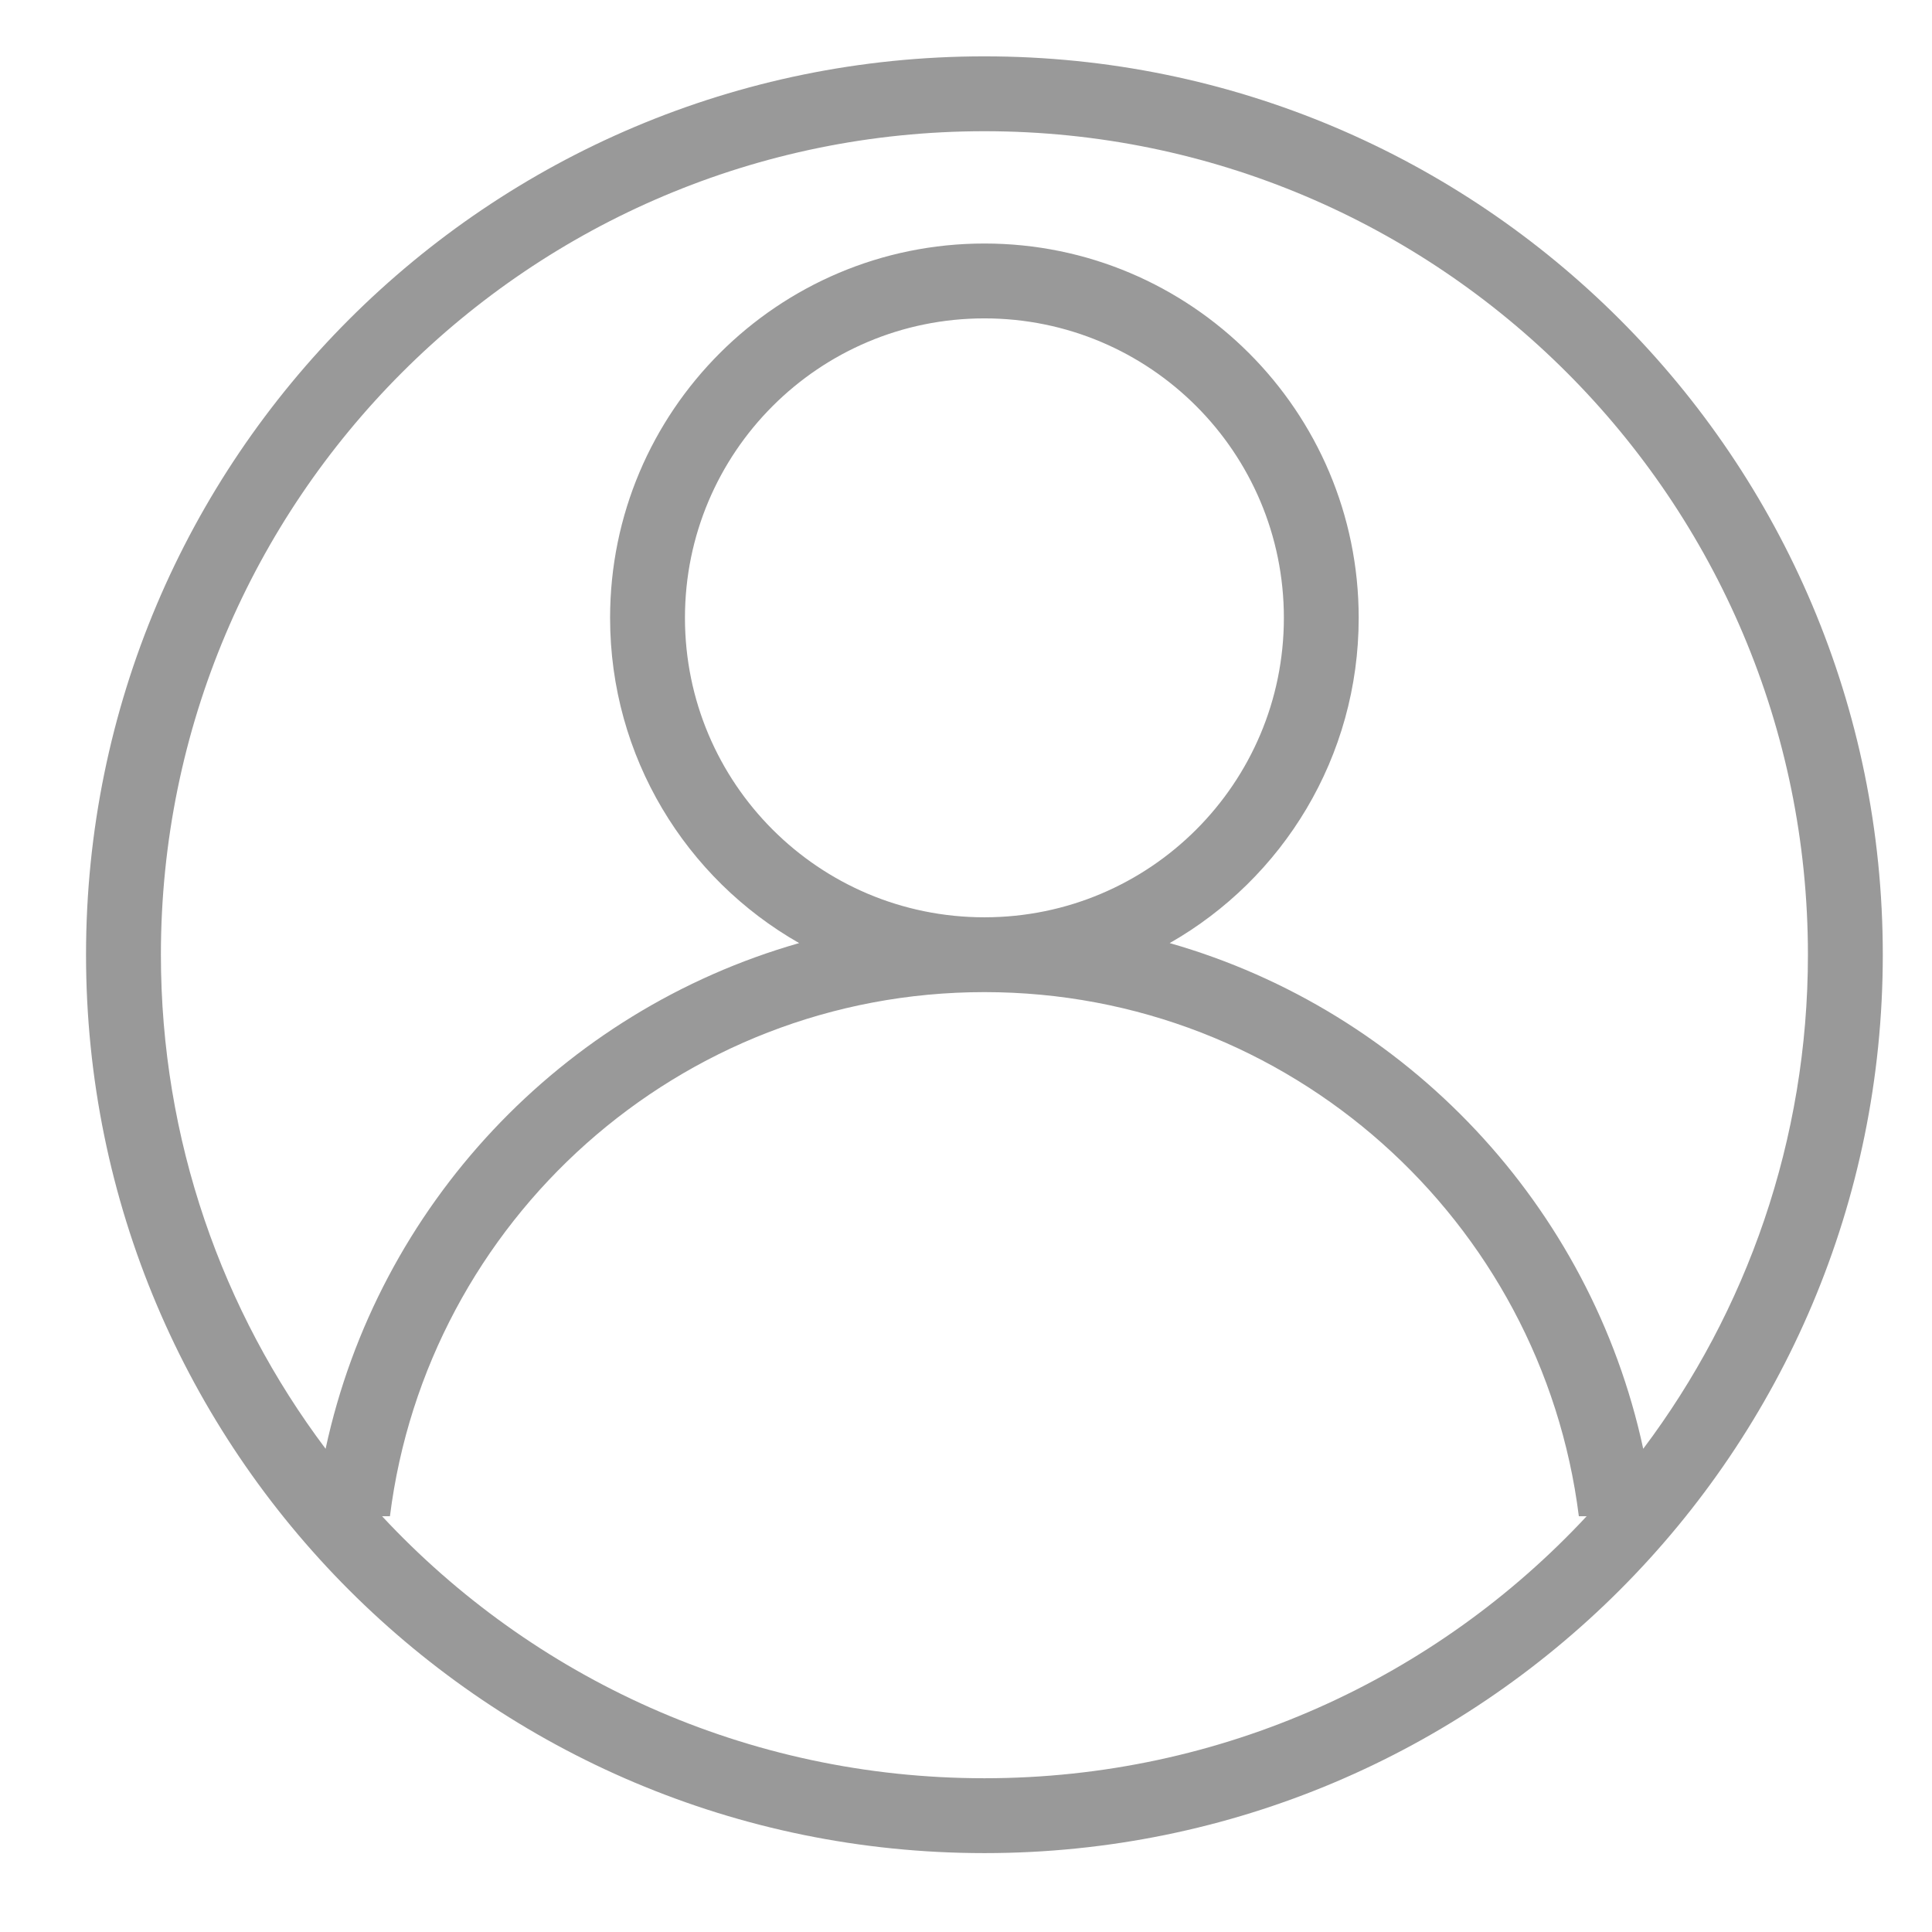 <?xml version="1.0" standalone="no"?><!DOCTYPE svg PUBLIC "-//W3C//DTD SVG 1.1//EN" "http://www.w3.org/Graphics/SVG/1.1/DTD/svg11.dtd"><svg t="1491668048468" class="icon" style="" viewBox="0 0 1024 1024" version="1.1" xmlns="http://www.w3.org/2000/svg" p-id="1015" xmlns:xlink="http://www.w3.org/1999/xlink" width="24" height="24"><defs><style type="text/css"></style></defs><path d="M45.599 506.027c0 263.066 213.069 476.16 476.16 476.16s476.16-213.069 476.16-476.16-213.094-476.16-476.16-476.16-476.16 213.069-476.16 476.16v0zM85.28 506.027c0-241.050 195.405-436.48 436.48-436.48 241.050 0 436.48 195.43 436.48 436.48 0 98.202-32.538 189.082-87.296 261.862-27.776-128.947-125.21-232.115-250.982-268.032 59.93-34.125 100.173-98.611 100.173-172.39 0-109.517-88.858-198.4-198.374-198.4-109.517 0-198.4 88.883-198.4 198.4 0 73.805 40.269 138.266 100.198 172.39-125.798 35.891-223.206 139.085-250.982 268.032-54.758-72.806-87.296-163.661-87.296-261.862v0zM840.966 803.627c-79.565 85.504-193.254 138.88-319.232 138.88s-239.667-53.376-319.232-138.88h4.173c19.661-156.544 153.165-277.786 315.085-277.786 161.869 0 295.424 121.242 315.059 277.786h4.147zM363.040 327.467c0-87.68 71.014-158.72 158.72-158.72s158.72 71.040 158.72 158.72c0 87.68-71.014 158.72-158.72 158.72-87.706 0-158.72-71.040-158.72-158.72v0zM363.040 327.467z" p-id="1016" fill="#999999"></path></svg>